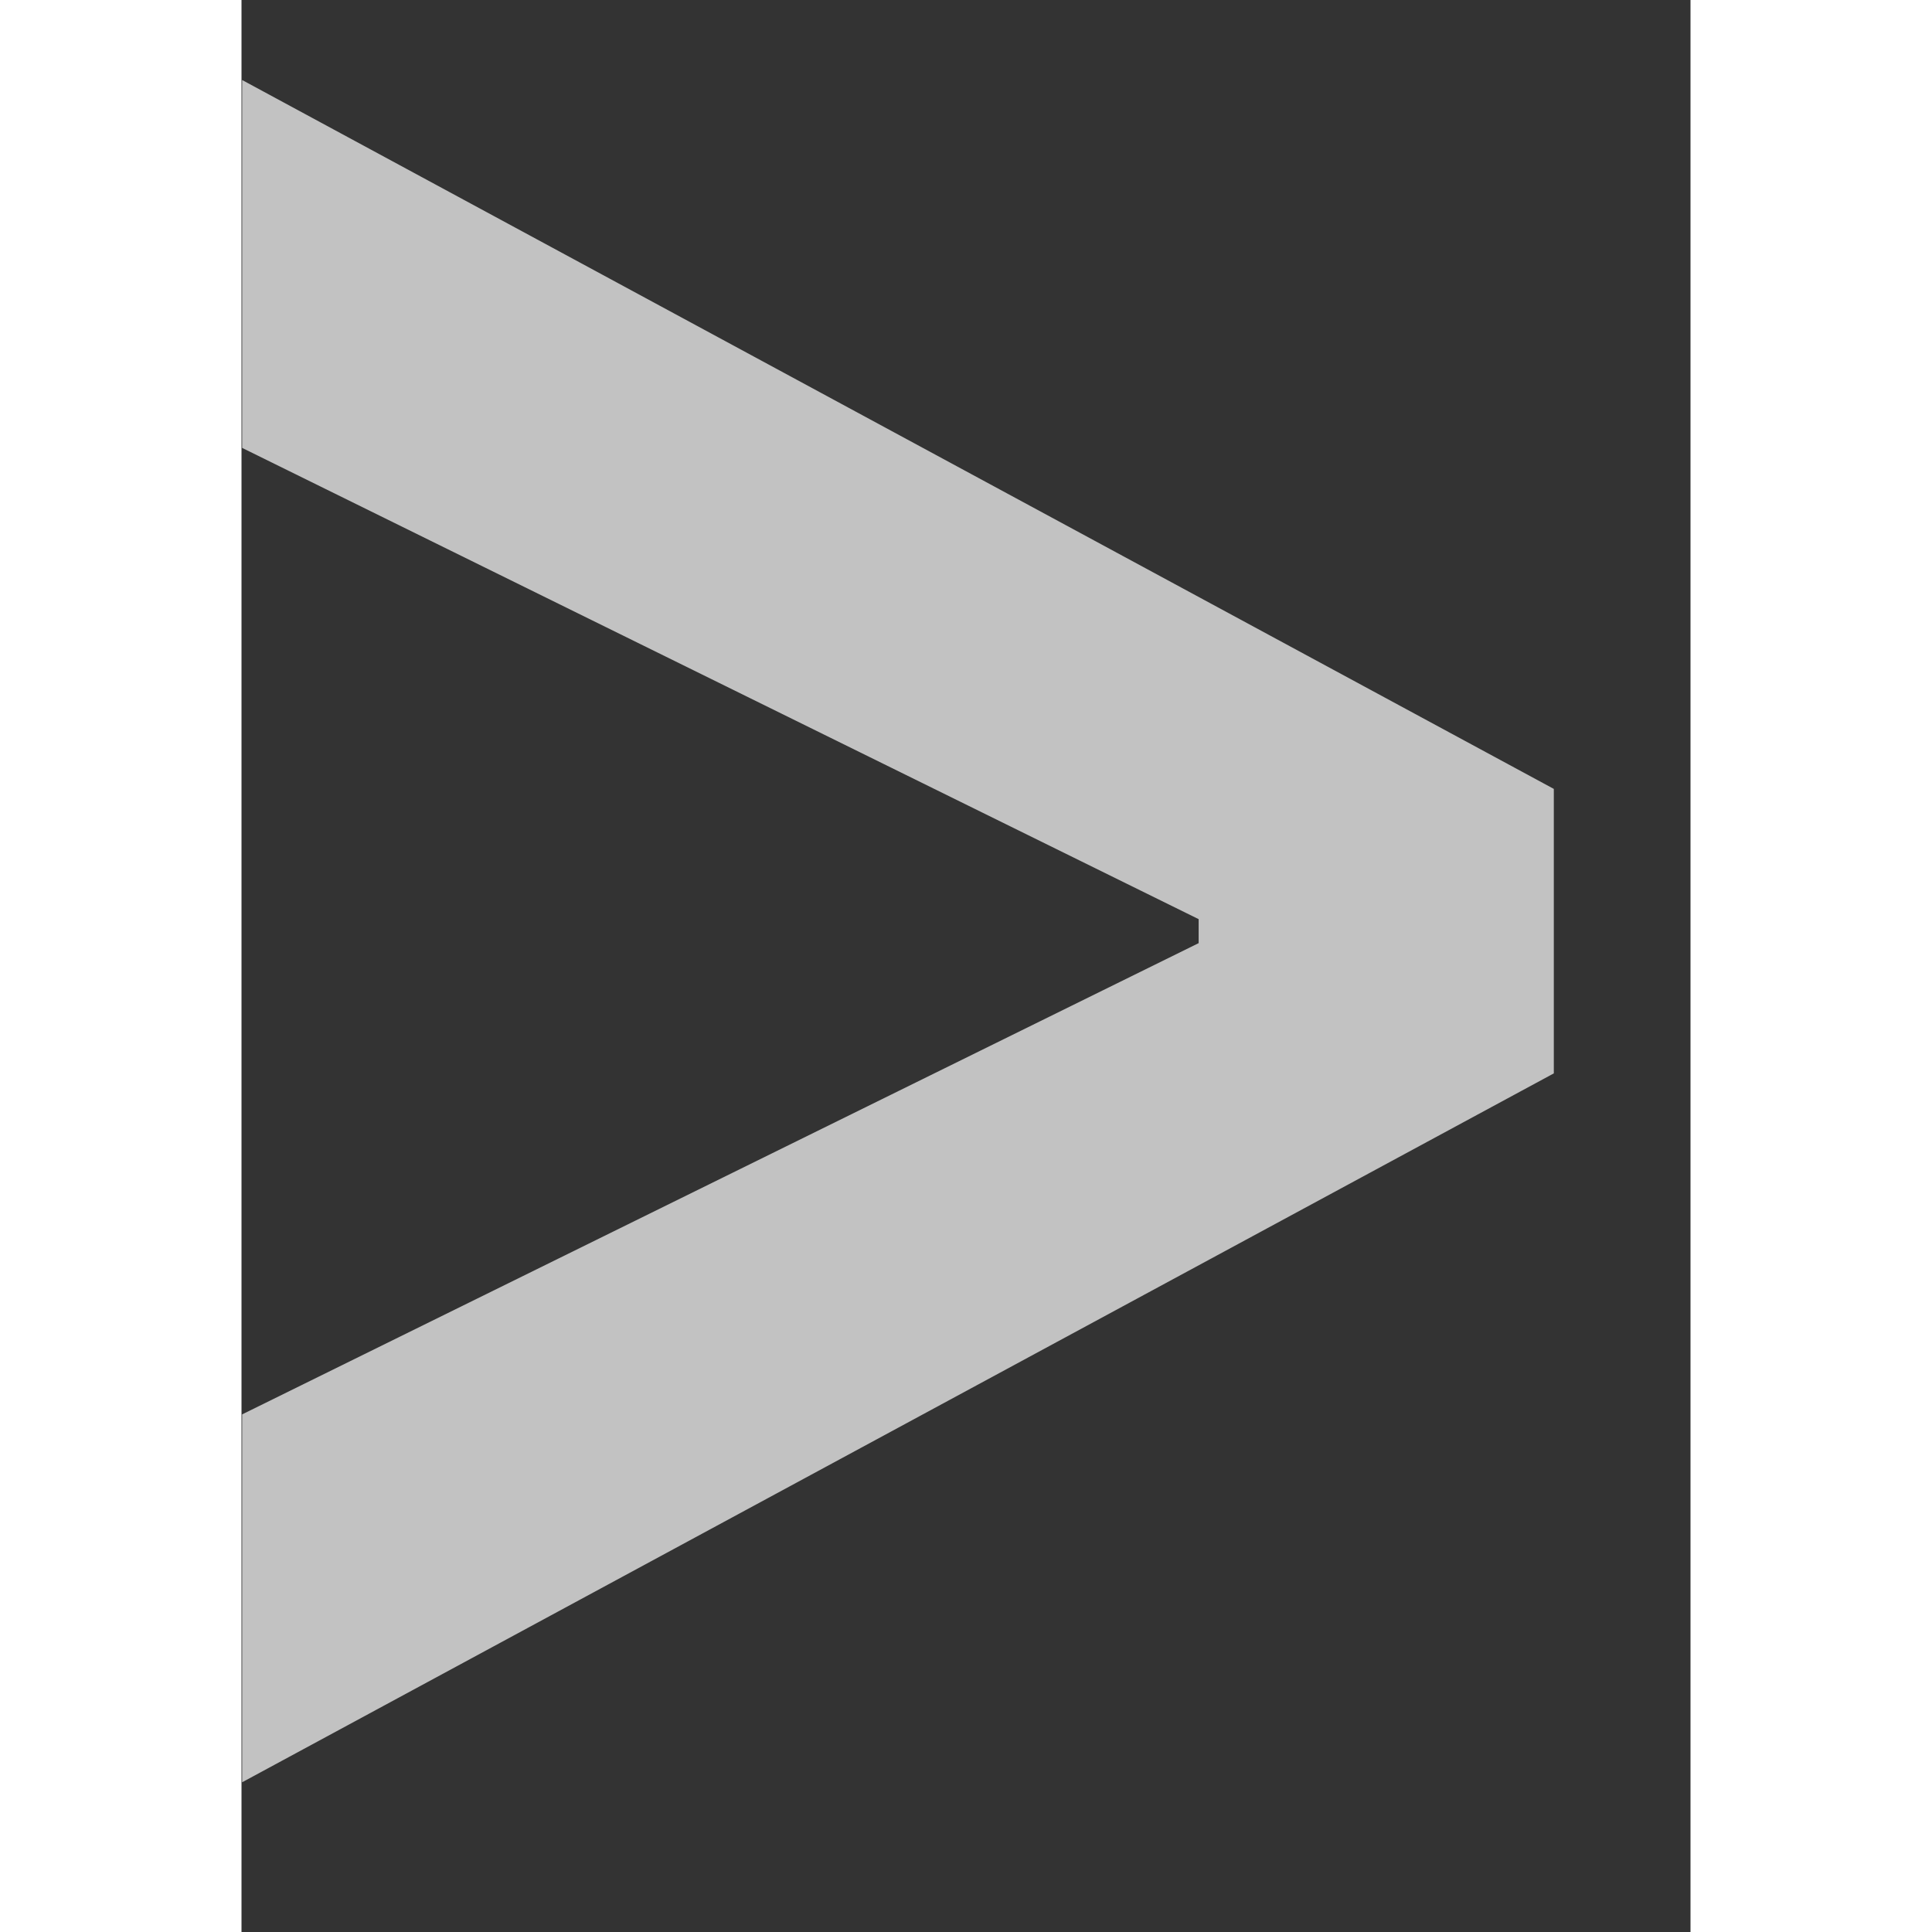 <svg width="9" height="9" viewBox="0 0 9 12" fill="none" xmlns="http://www.w3.org/2000/svg">
<rect x="0" y="0" width="9" height="12" fill="#333333" stroke="none"/>
<path d="M0.004 2.782V0.497L8.151 4.9V6.667L0.004 11.07V8.785L5.945 5.858V5.709L0.004 2.782Z" fill="white" fill-opacity="0.7"/>
</svg>
